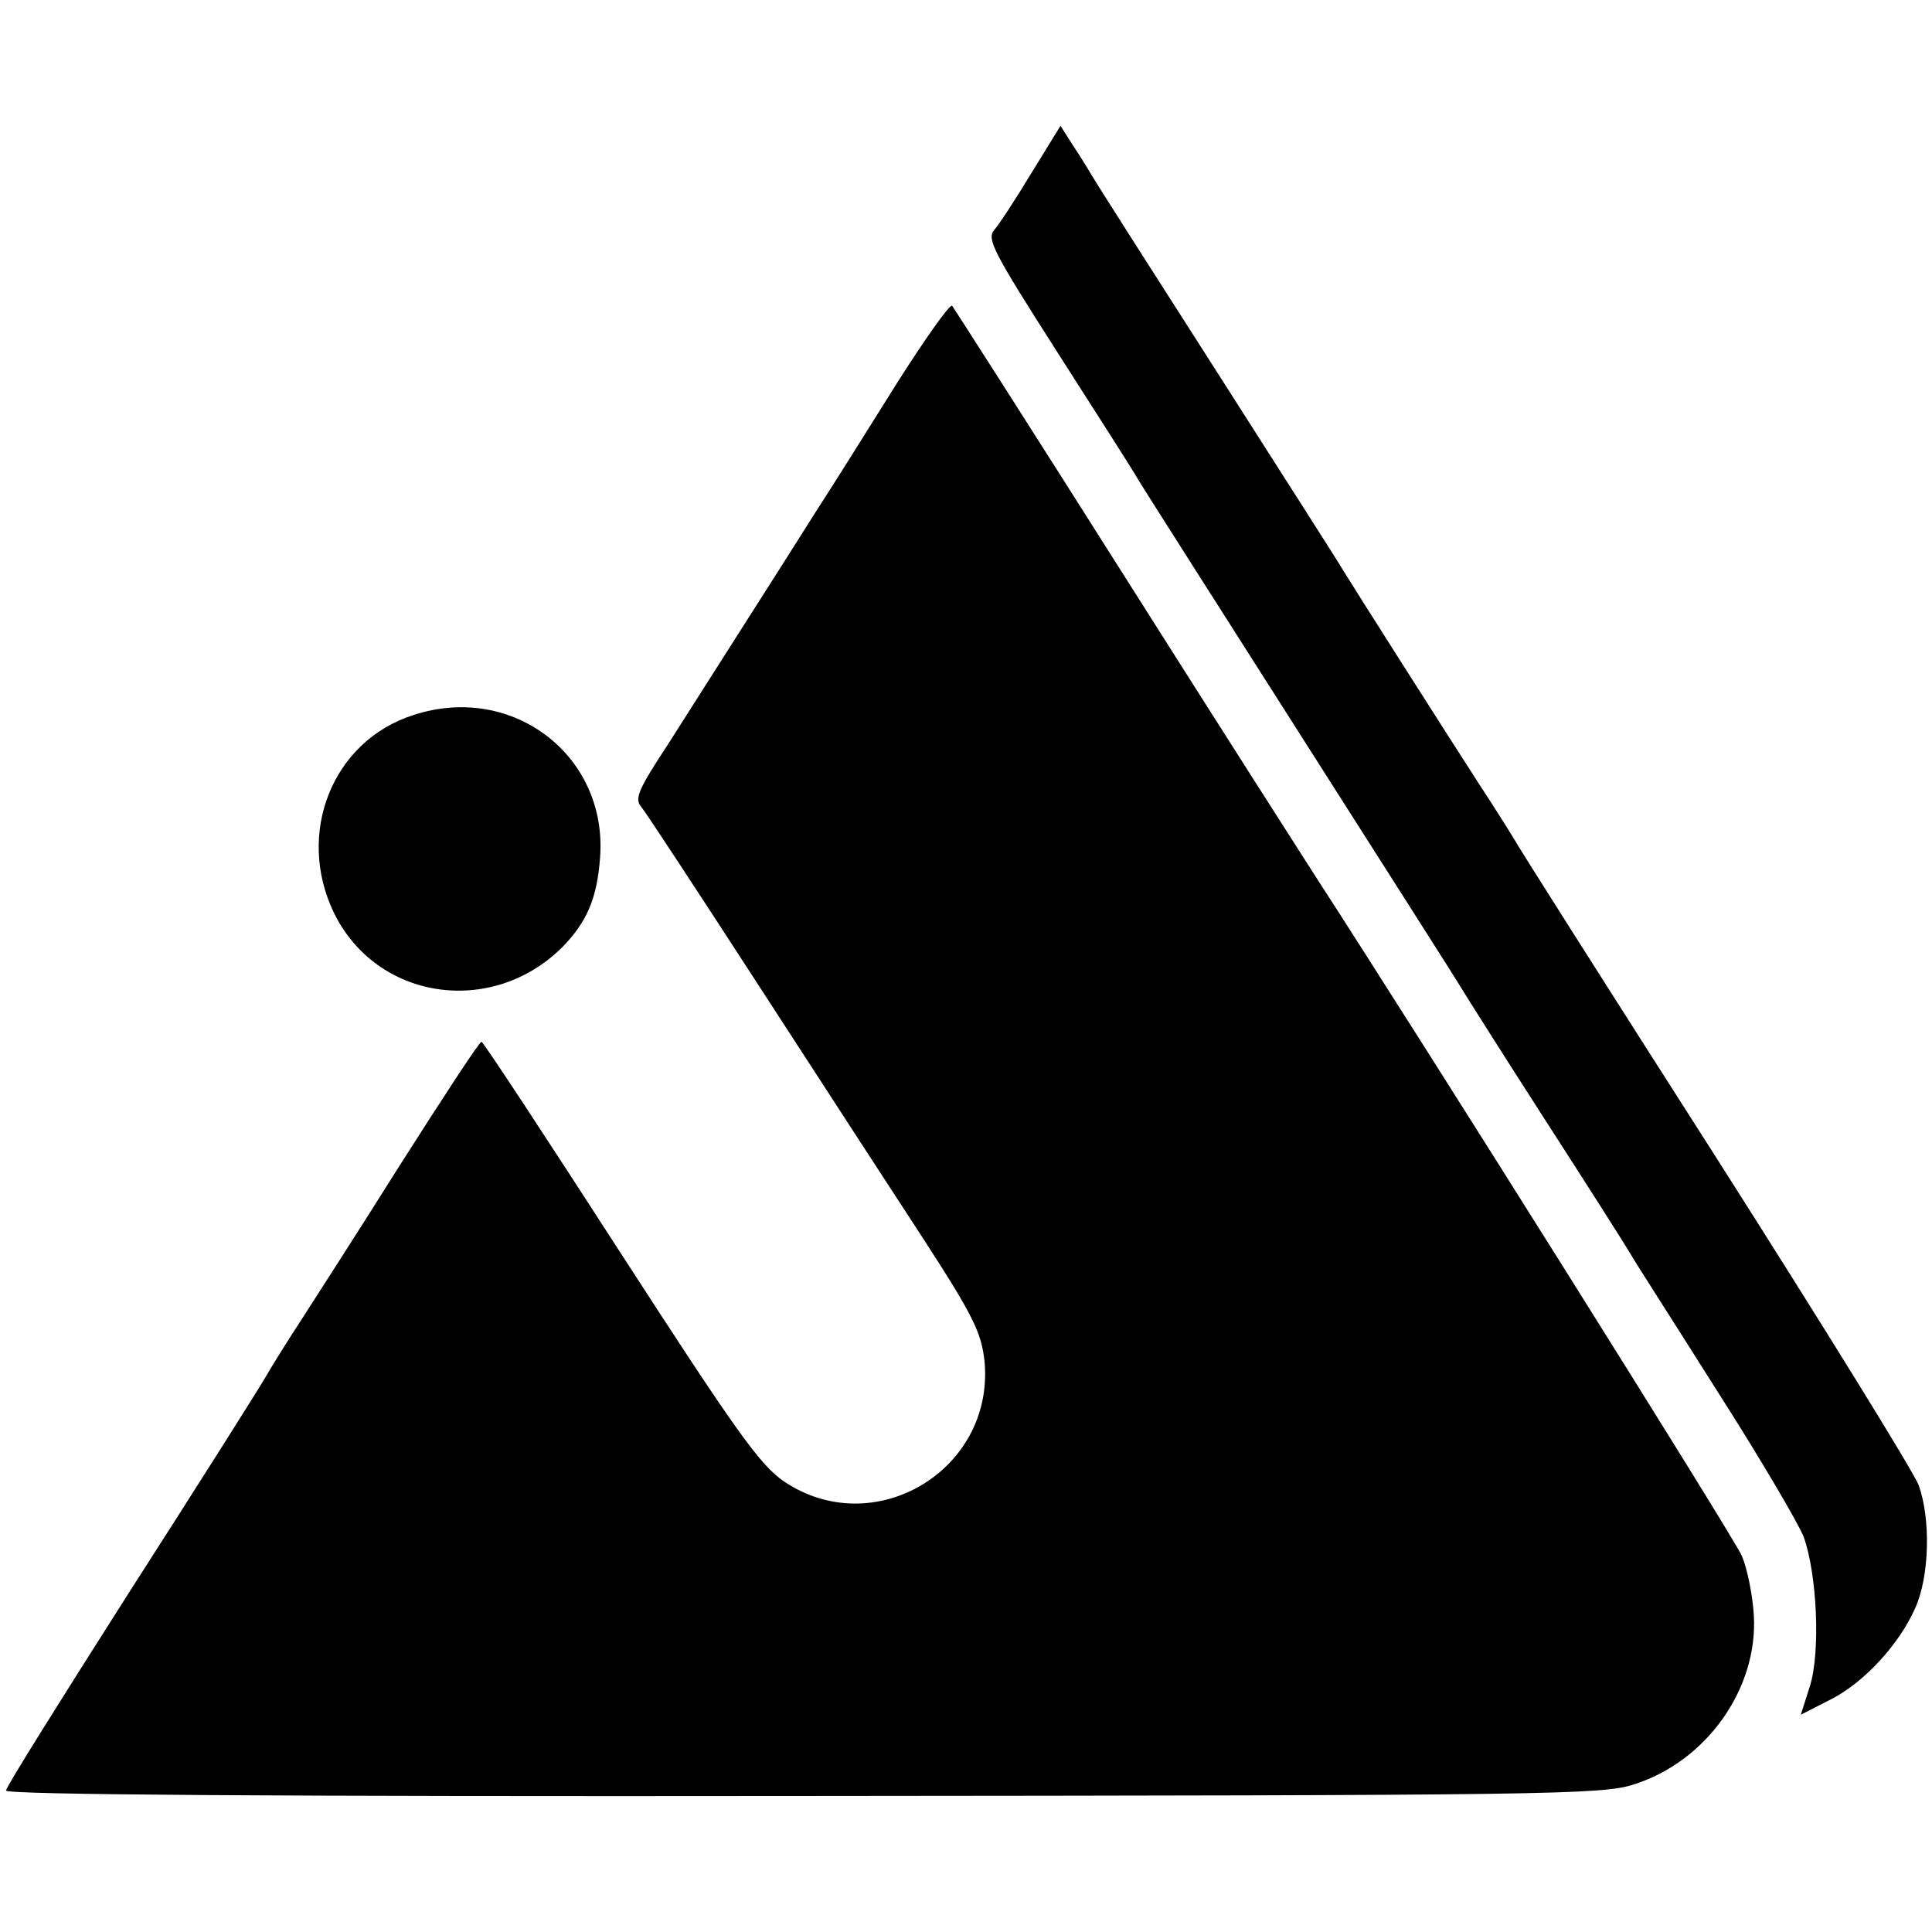 <?xml version="1.0" standalone="no"?>
<!DOCTYPE svg PUBLIC "-//W3C//DTD SVG 20010904//EN"
 "http://www.w3.org/TR/2001/REC-SVG-20010904/DTD/svg10.dtd">
<svg version="1.0" xmlns="http://www.w3.org/2000/svg"
 width="321pt" height="321pt" viewBox="0 0 321 321"
 preserveAspectRatio="xMidYMid meet">
<g transform="translate(0,321) scale(0.1,-0.1)"
fill="#000000" stroke="none">
<path d="M1714 2923 c-26 -43 -54 -86 -62 -95 -13 -15 -2 -36 104 -202 66
-103 126 -197 134 -211 8 -14 130 -205 270 -425 140 -220 262 -411 270 -425 8
-13 71 -113 140 -220 69 -107 132 -206 140 -220 8 -14 73 -115 143 -226 71
-111 135 -220 144 -243 22 -62 28 -191 10 -248 l-15 -47 47 24 c57 28 116 92
143 153 24 53 26 148 6 204 -7 20 -159 266 -338 547 -179 280 -330 518 -335
528 -6 10 -31 50 -56 88 -53 82 -207 324 -229 360 -8 14 -103 162 -210 330
-107 167 -200 313 -205 322 -6 10 -20 33 -32 51 l-21 33 -48 -78z"/>
<path d="M1490 2573 c-47 -75 -107 -171 -135 -214 -27 -43 -81 -128 -120 -189
-38 -60 -95 -149 -126 -198 -48 -73 -55 -89 -44 -102 7 -8 100 -150 207 -315
107 -165 224 -345 260 -400 85 -131 99 -159 104 -209 15 -180 -185 -298 -334
-197 -40 28 -78 81 -272 381 -124 192 -227 349 -230 349 -3 1 -63 -91 -135
-204 -71 -113 -147 -231 -167 -262 -21 -32 -47 -74 -58 -93 -11 -19 -112 -179
-225 -355 -112 -176 -205 -324 -205 -330 0 -7 447 -10 1324 -9 1239 1 1327 2
1380 19 121 38 207 159 200 281 -2 34 -11 78 -20 99 -12 29 -525 846 -709
1130 -18 28 -160 250 -315 495 -155 245 -285 448 -288 452 -4 3 -45 -55 -92
-129z"/>
<path d="M687 2022 c-135 -43 -196 -197 -132 -329 71 -145 262 -173 379 -57
41 42 58 81 63 149 13 169 -145 291 -310 237z"/>
</g>
</svg>
